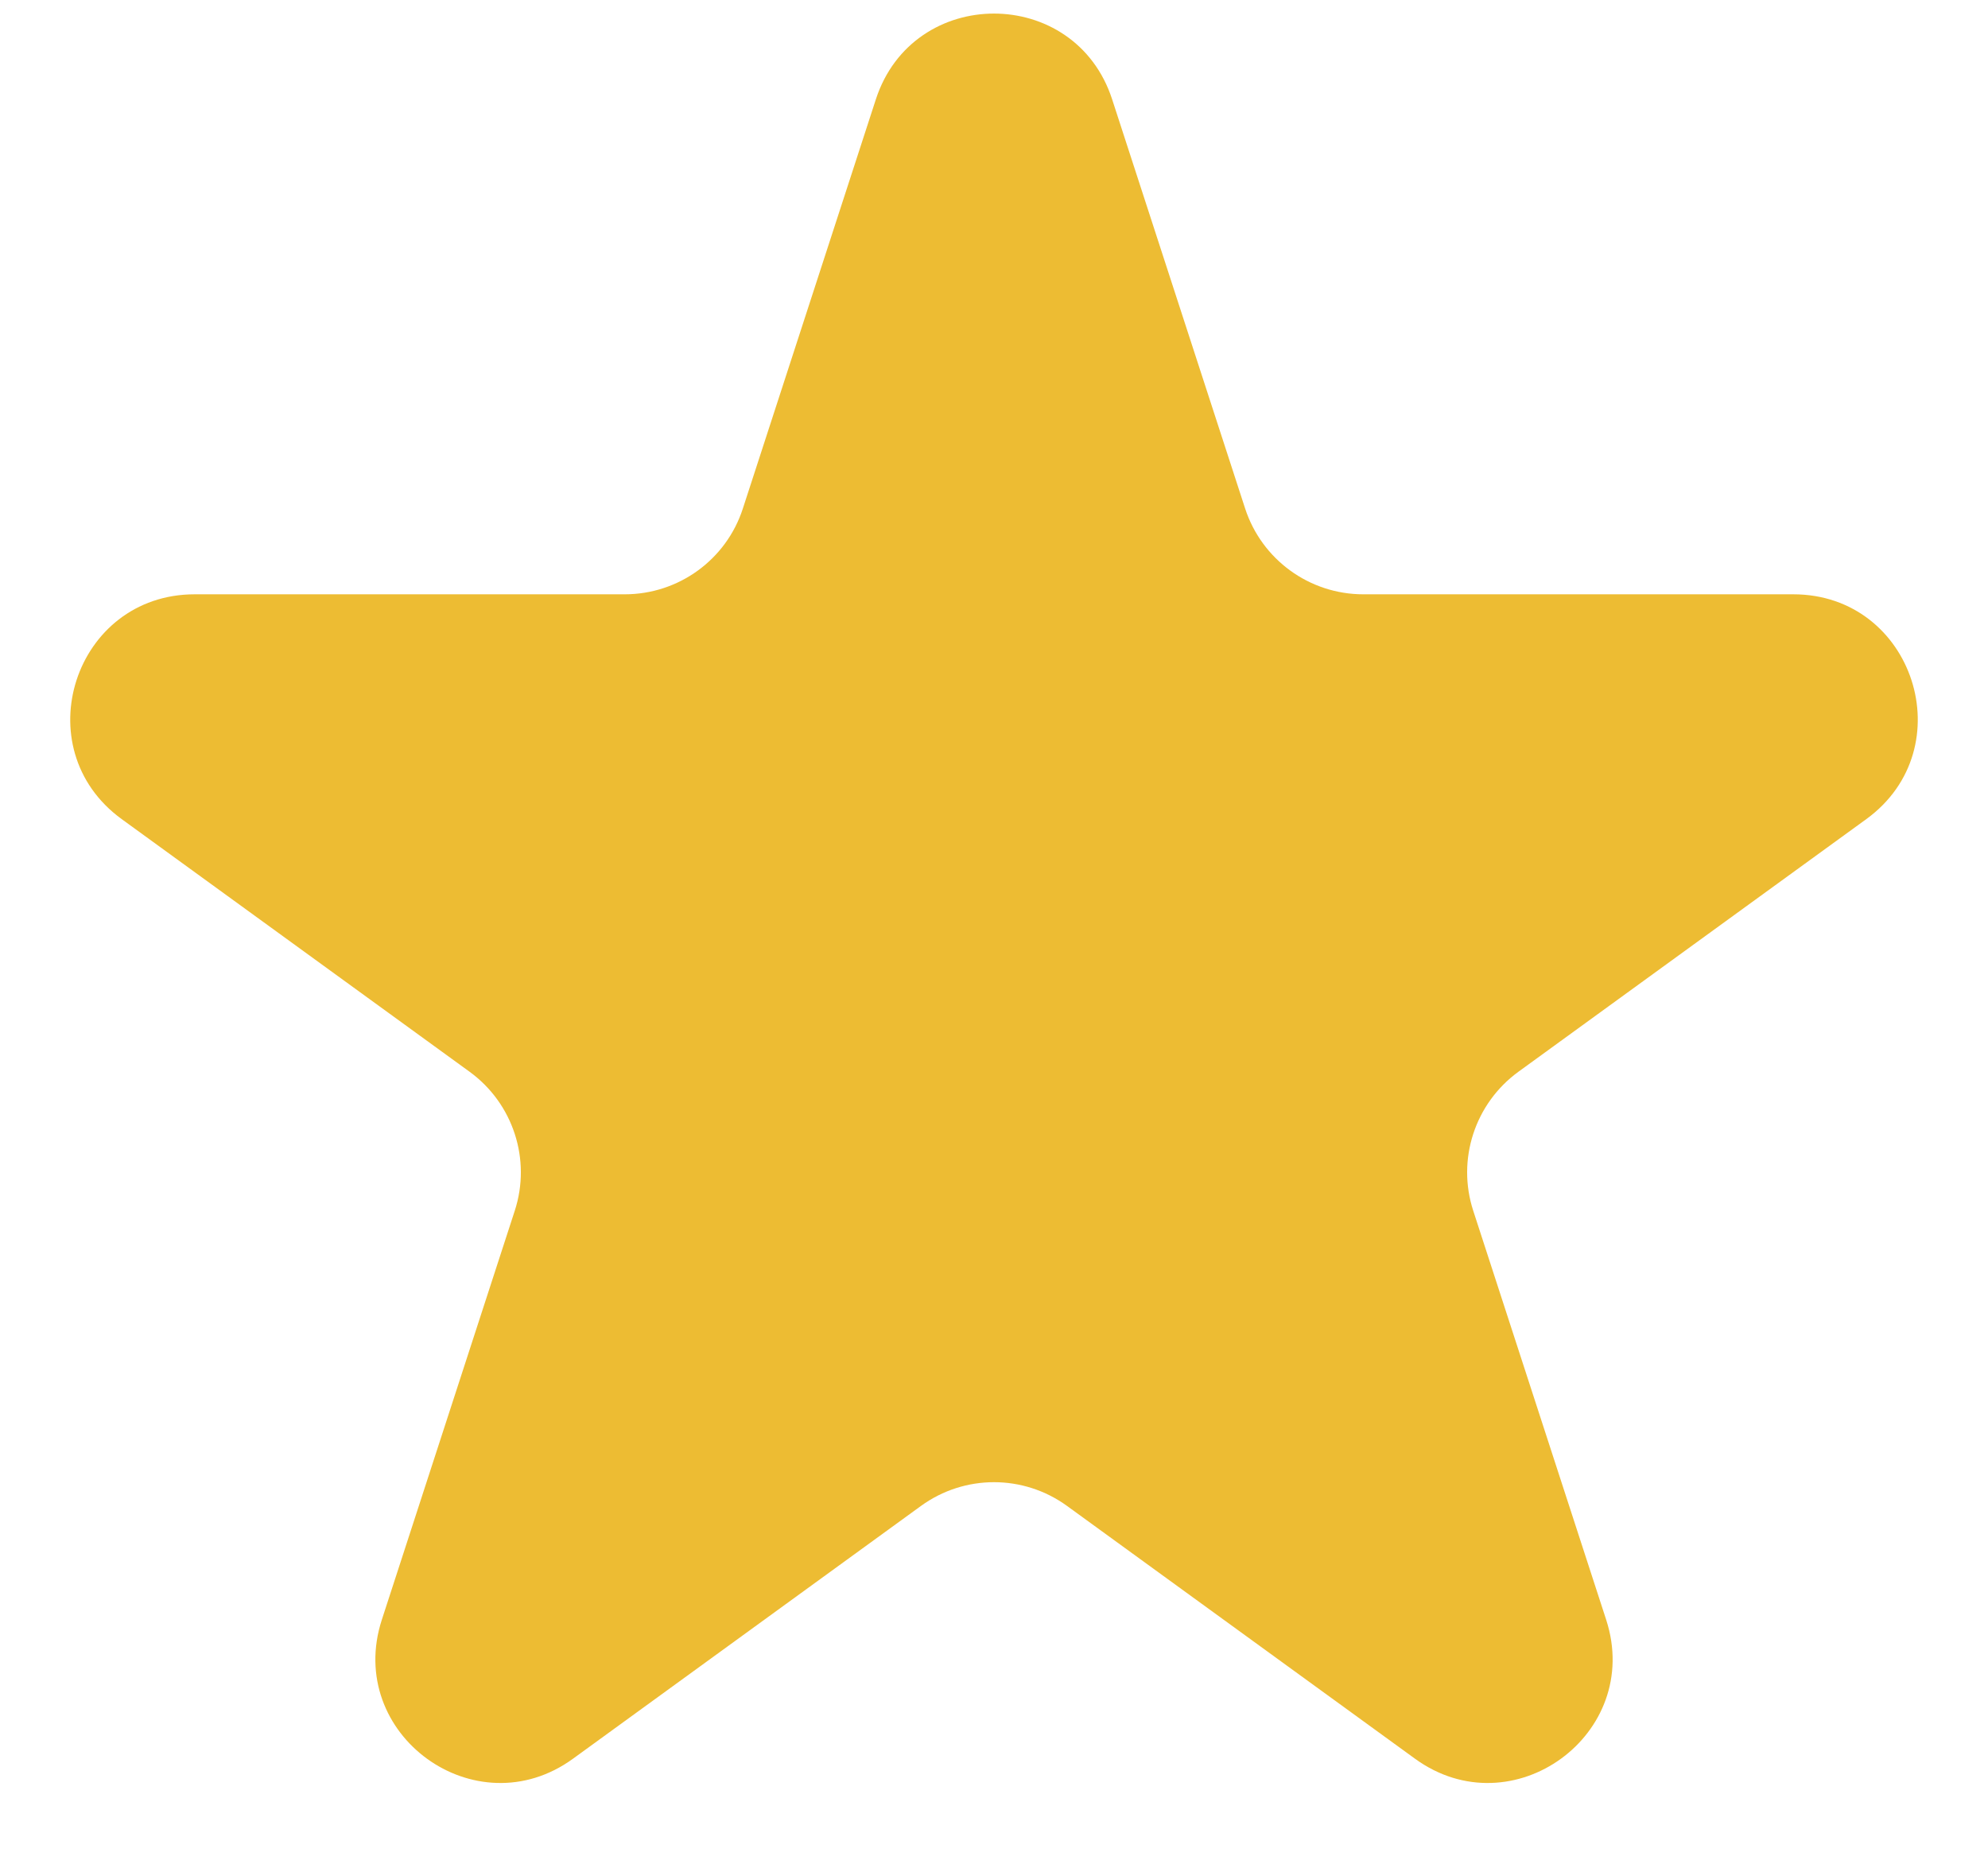 <svg width="16" height="15" viewBox="0 0 16 15" fill="none" xmlns="http://www.w3.org/2000/svg">
<path id="Star 1" d="M7.049 0.8C7.348 -0.121 8.652 -0.121 8.951 0.8L10.021 4.092C10.155 4.504 10.539 4.783 10.972 4.783H14.433C15.402 4.783 15.804 6.022 15.021 6.592L12.22 8.626C11.87 8.881 11.723 9.332 11.857 9.744L12.927 13.036C13.226 13.957 12.172 14.724 11.388 14.154L8.588 12.12C8.237 11.865 7.763 11.865 7.412 12.12L4.612 14.154C3.828 14.724 2.774 13.957 3.073 13.036L4.143 9.744C4.277 9.332 4.13 8.881 3.78 8.626L0.979 6.592C0.196 6.022 0.598 4.783 1.567 4.783H5.028C5.462 4.783 5.846 4.504 5.979 4.092L7.049 0.8Z" fill="#EDBC33"/>
</svg>
